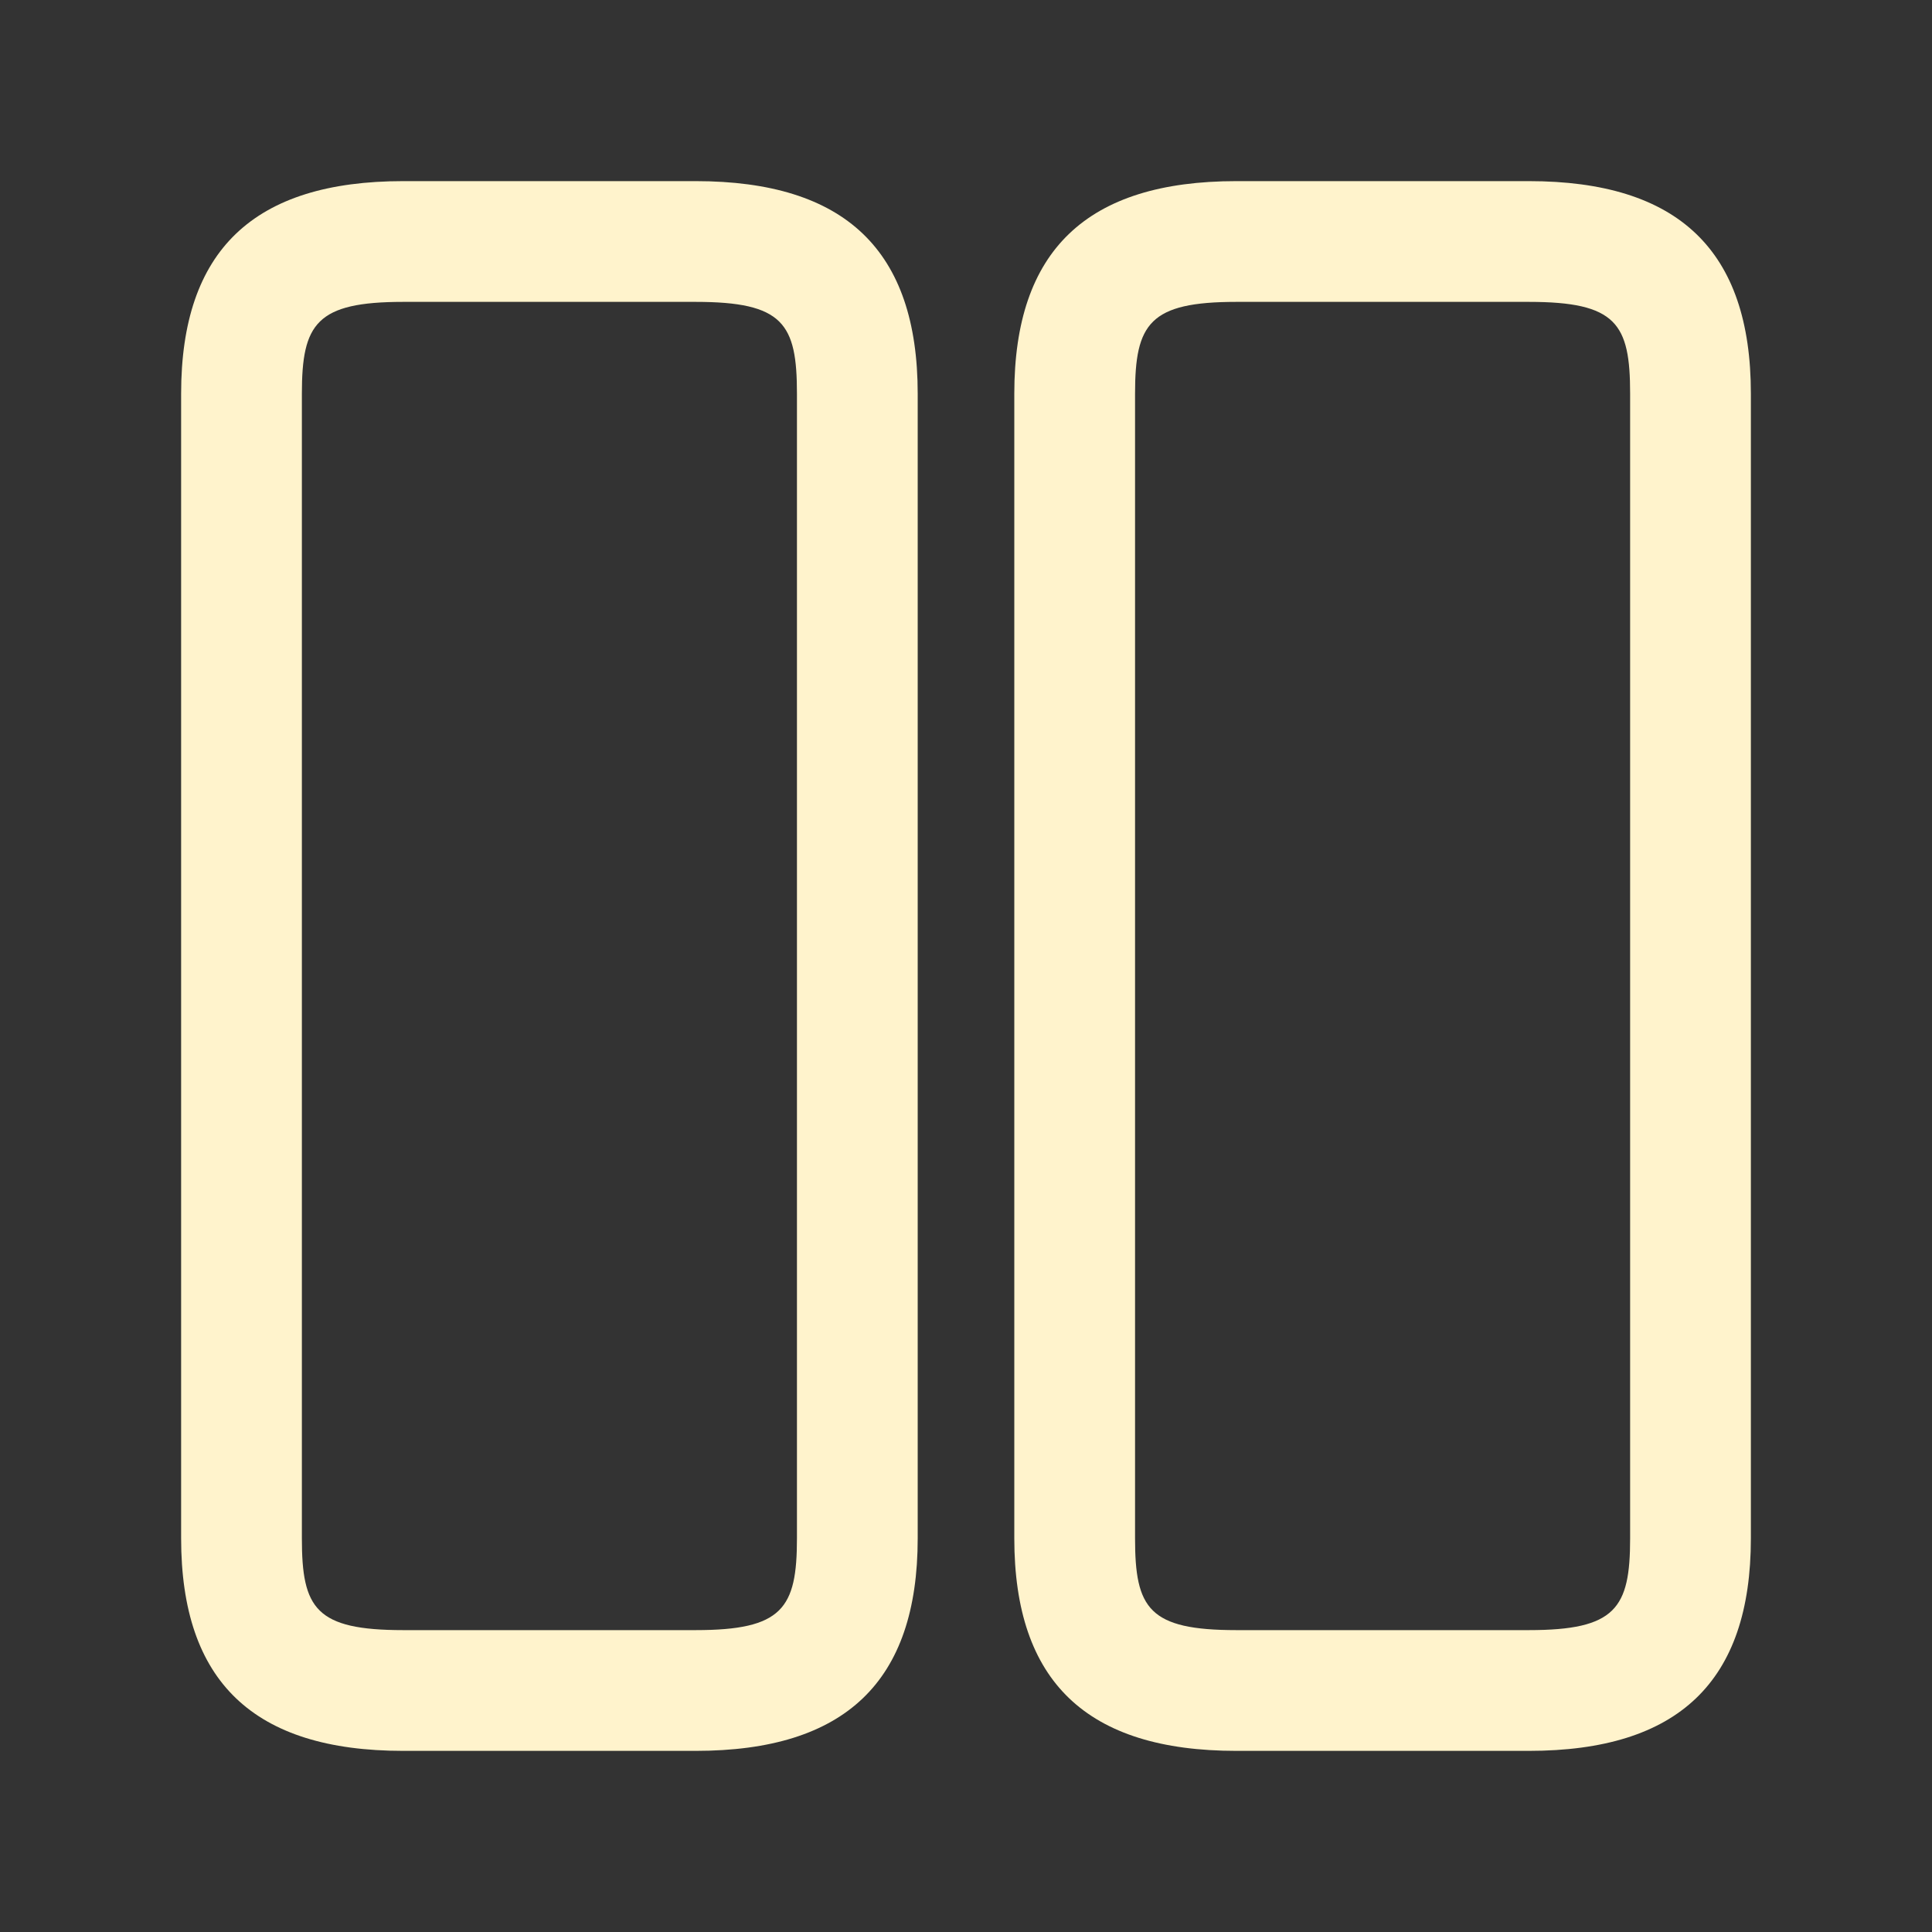 <svg xmlns="http://www.w3.org/2000/svg" width="24" height="24" viewBox="0 0 24 24"><rect x="0" y="0" width="24" height="24" fill="#333333" stroke="none"/><defs><style>.a{fill:none;}.b{fill:#fff3cc;}</style></defs><path class="a" d="M0,0H24V24H0Z"/><path class="b" d="M6.39,19.5H2.76C.9,19.5,0,18.64,0,16.86V2.64C0,.86.9,0,2.76,0H6.39C8.25,0,9.15.86,9.15,2.64V16.86C9.15,18.64,8.25,19.5,6.39,19.5ZM2.76,1.5c-1.08,0-1.26.27-1.26,1.14V16.86c0,.87.17,1.14,1.26,1.14H6.39c1.08,0,1.26-.27,1.26-1.14V2.64c0-.87-.17-1.14-1.26-1.14Z" transform="translate(2.25 2.25)"/><path class="b" d="M6.39,19.5H2.76C.9,19.5,0,18.64,0,16.86V2.64C0,.86.9,0,2.76,0H6.39C8.25,0,9.15.86,9.15,2.64V16.86C9.15,18.64,8.25,19.5,6.39,19.5ZM2.76,1.5c-1.08,0-1.26.27-1.26,1.14V16.86c0,.87.17,1.14,1.26,1.14H6.39c1.08,0,1.26-.27,1.26-1.14V2.64c0-.87-.17-1.14-1.26-1.14Z" transform="translate(12.6 2.25)"/></svg>